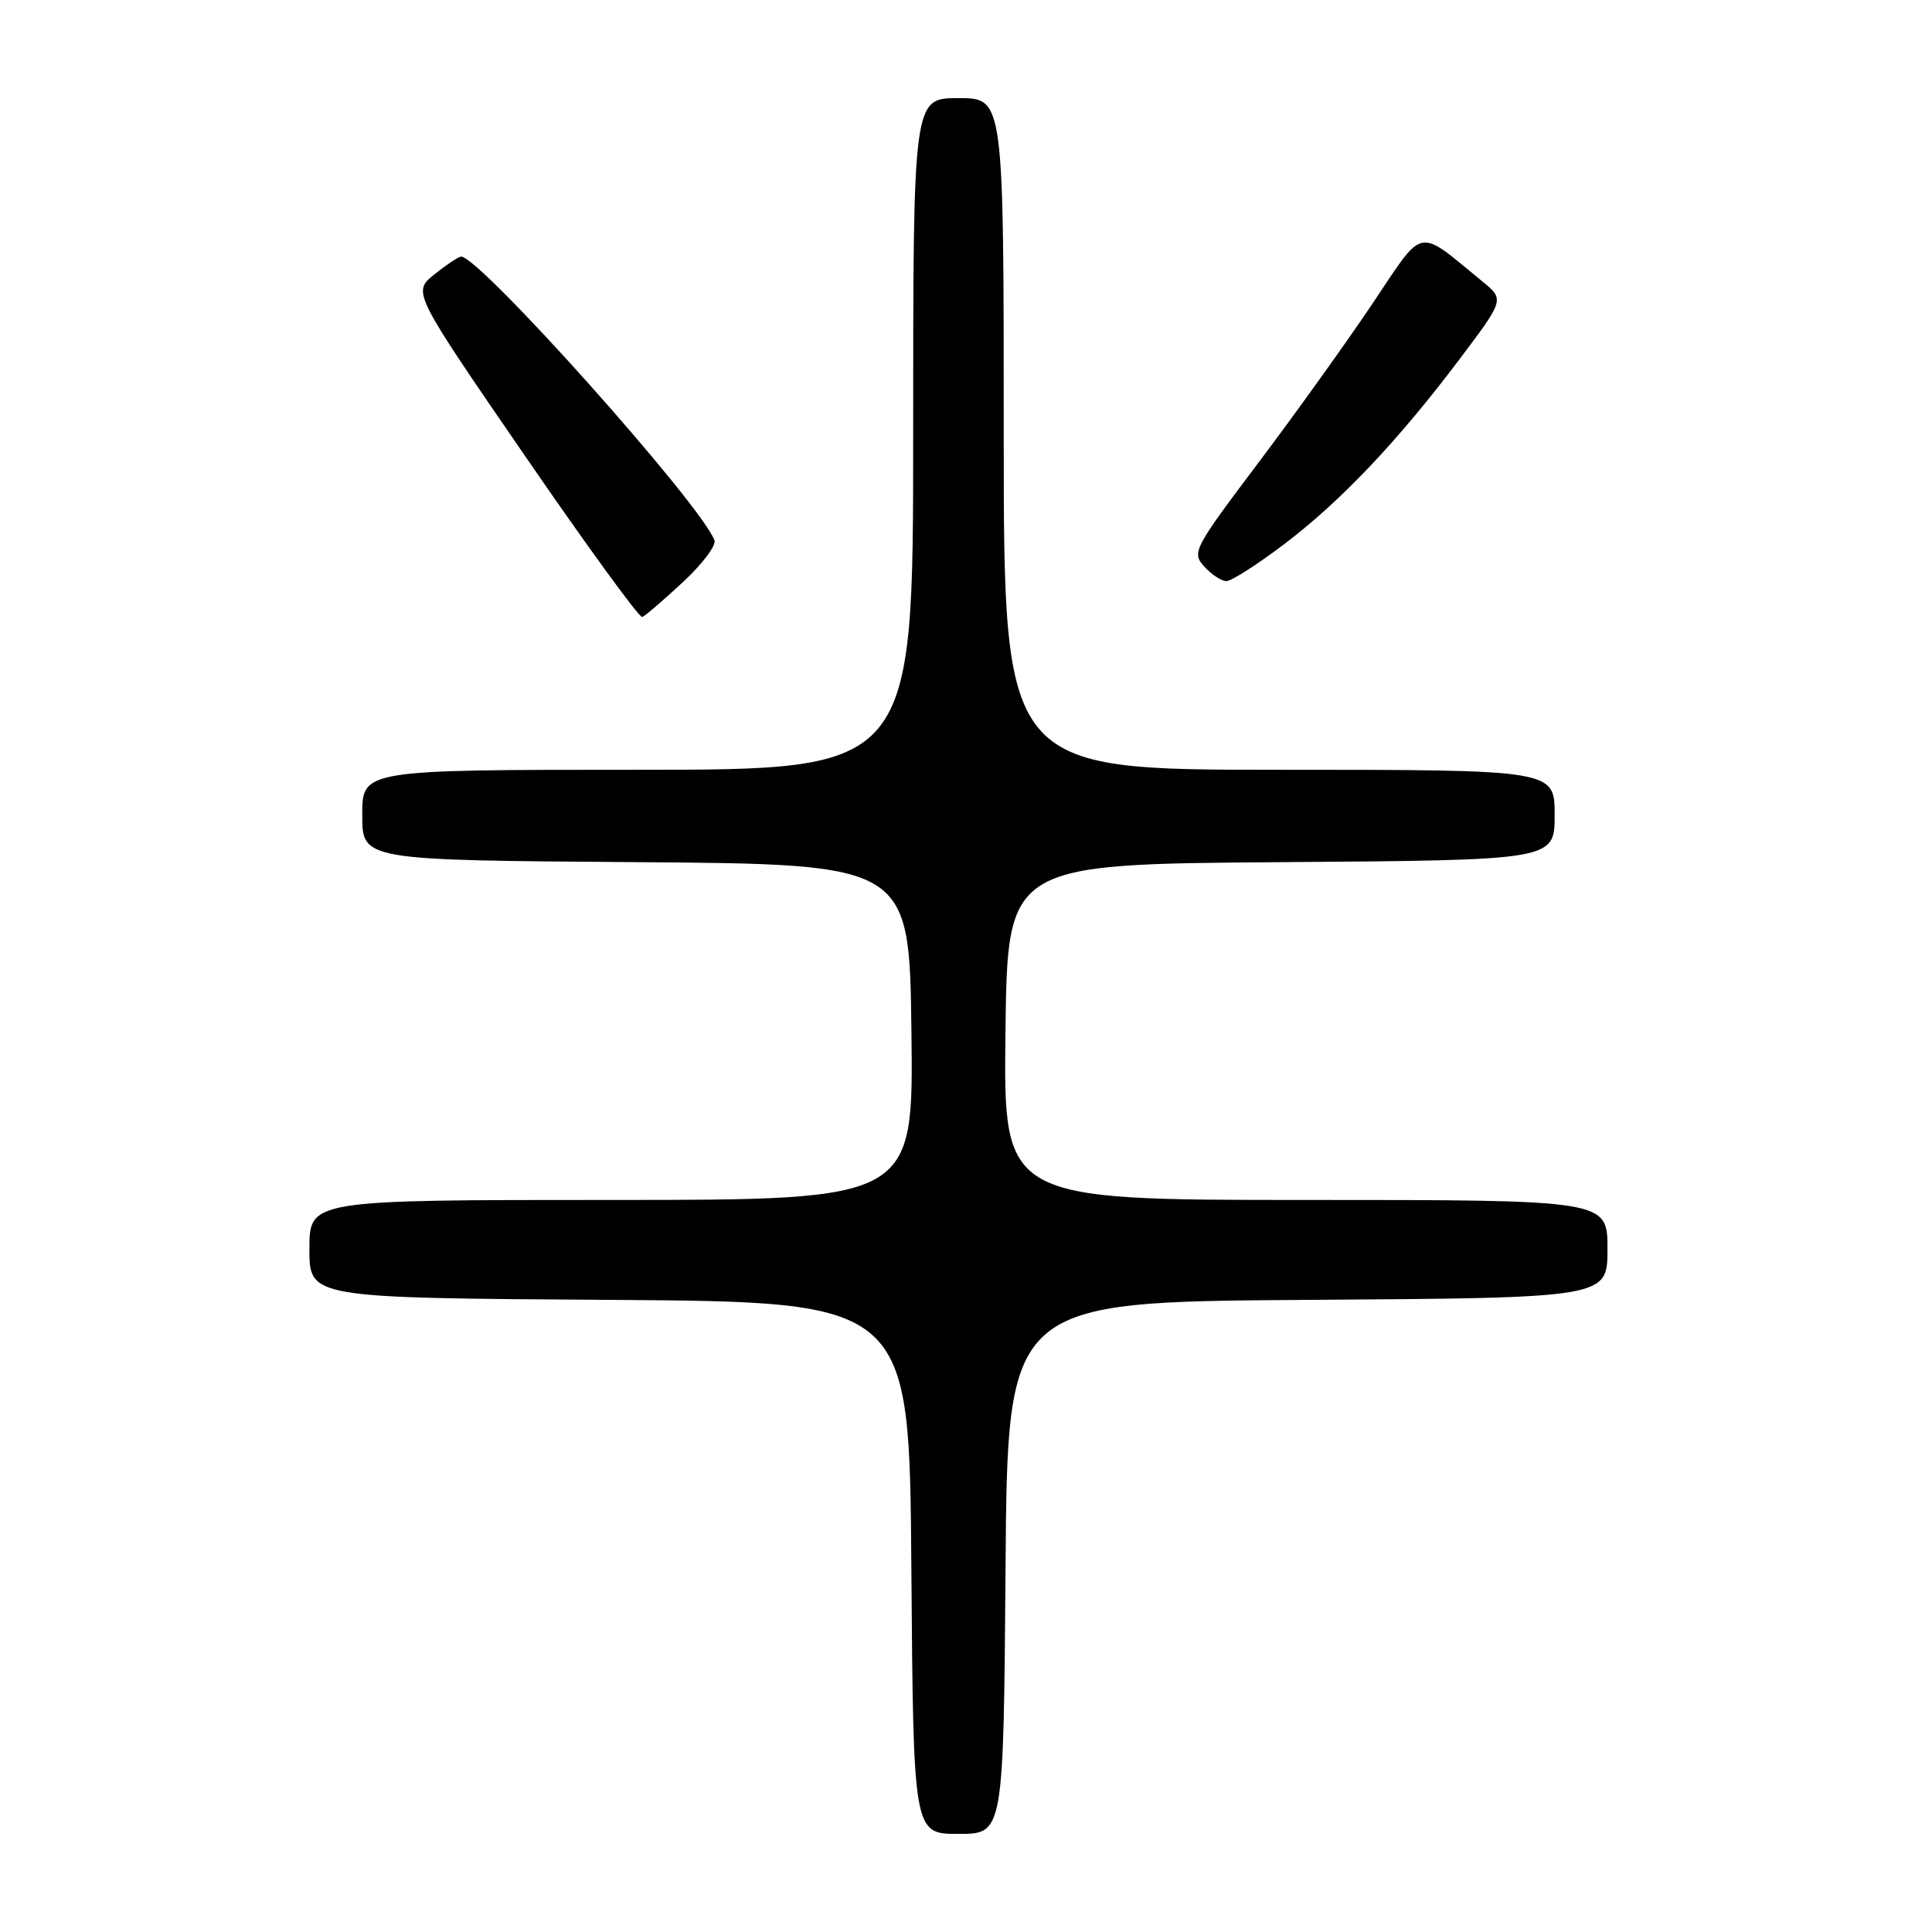 <?xml version="1.0" encoding="UTF-8" standalone="no"?>
<!DOCTYPE svg PUBLIC "-//W3C//DTD SVG 1.1//EN" "http://www.w3.org/Graphics/SVG/1.1/DTD/svg11.dtd" >
<svg xmlns="http://www.w3.org/2000/svg" xmlns:xlink="http://www.w3.org/1999/xlink" version="1.1" viewBox="0 0 256 256">
 <g >
 <path fill="currentColor"
d=" M 133.24 207.75 C 133.50 172.50 133.50 172.50 173.25 172.24 C 213.00 171.98 213.00 171.98 213.00 165.49 C 213.00 159.00 213.00 159.00 172.98 159.00 C 132.96 159.00 132.96 159.00 133.23 136.75 C 133.50 114.50 133.50 114.50 169.75 114.24 C 206.00 113.98 206.00 113.98 206.00 107.99 C 206.00 102.00 206.00 102.00 169.50 102.00 C 133.00 102.00 133.00 102.00 133.00 57.50 C 133.00 13.00 133.00 13.00 127.00 13.00 C 121.00 13.00 121.00 13.00 121.00 57.50 C 121.00 102.00 121.00 102.00 84.50 102.00 C 48.00 102.00 48.00 102.00 48.00 107.99 C 48.00 113.98 48.00 113.98 84.25 114.24 C 120.50 114.50 120.50 114.50 120.77 136.75 C 121.04 159.00 121.04 159.00 81.02 159.00 C 41.00 159.00 41.00 159.00 41.00 165.49 C 41.00 171.98 41.00 171.98 80.75 172.24 C 120.50 172.50 120.50 172.50 120.76 207.75 C 121.03 243.00 121.03 243.00 127.00 243.00 C 132.97 243.00 132.97 243.00 133.24 207.75 Z  M 90.46 77.16 C 93.04 74.78 94.93 72.27 94.67 71.59 C 92.81 66.72 63.56 33.98 61.10 34.00 C 60.77 34.01 59.18 35.06 57.57 36.35 C 54.64 38.70 54.64 38.70 69.53 60.36 C 77.72 72.28 84.73 81.91 85.10 81.76 C 85.48 81.62 87.89 79.55 90.46 77.16 Z  M 170.10 72.15 C 177.64 66.45 185.24 58.43 193.43 47.55 C 199.35 39.69 199.35 39.69 196.42 37.29 C 187.64 30.10 188.82 29.86 181.87 40.22 C 178.45 45.32 171.64 54.82 166.74 61.32 C 158.15 72.72 157.89 73.22 159.57 75.07 C 160.53 76.13 161.85 77.00 162.51 77.00 C 163.16 77.00 166.58 74.82 170.10 72.15 Z "/>
</g>
</svg>